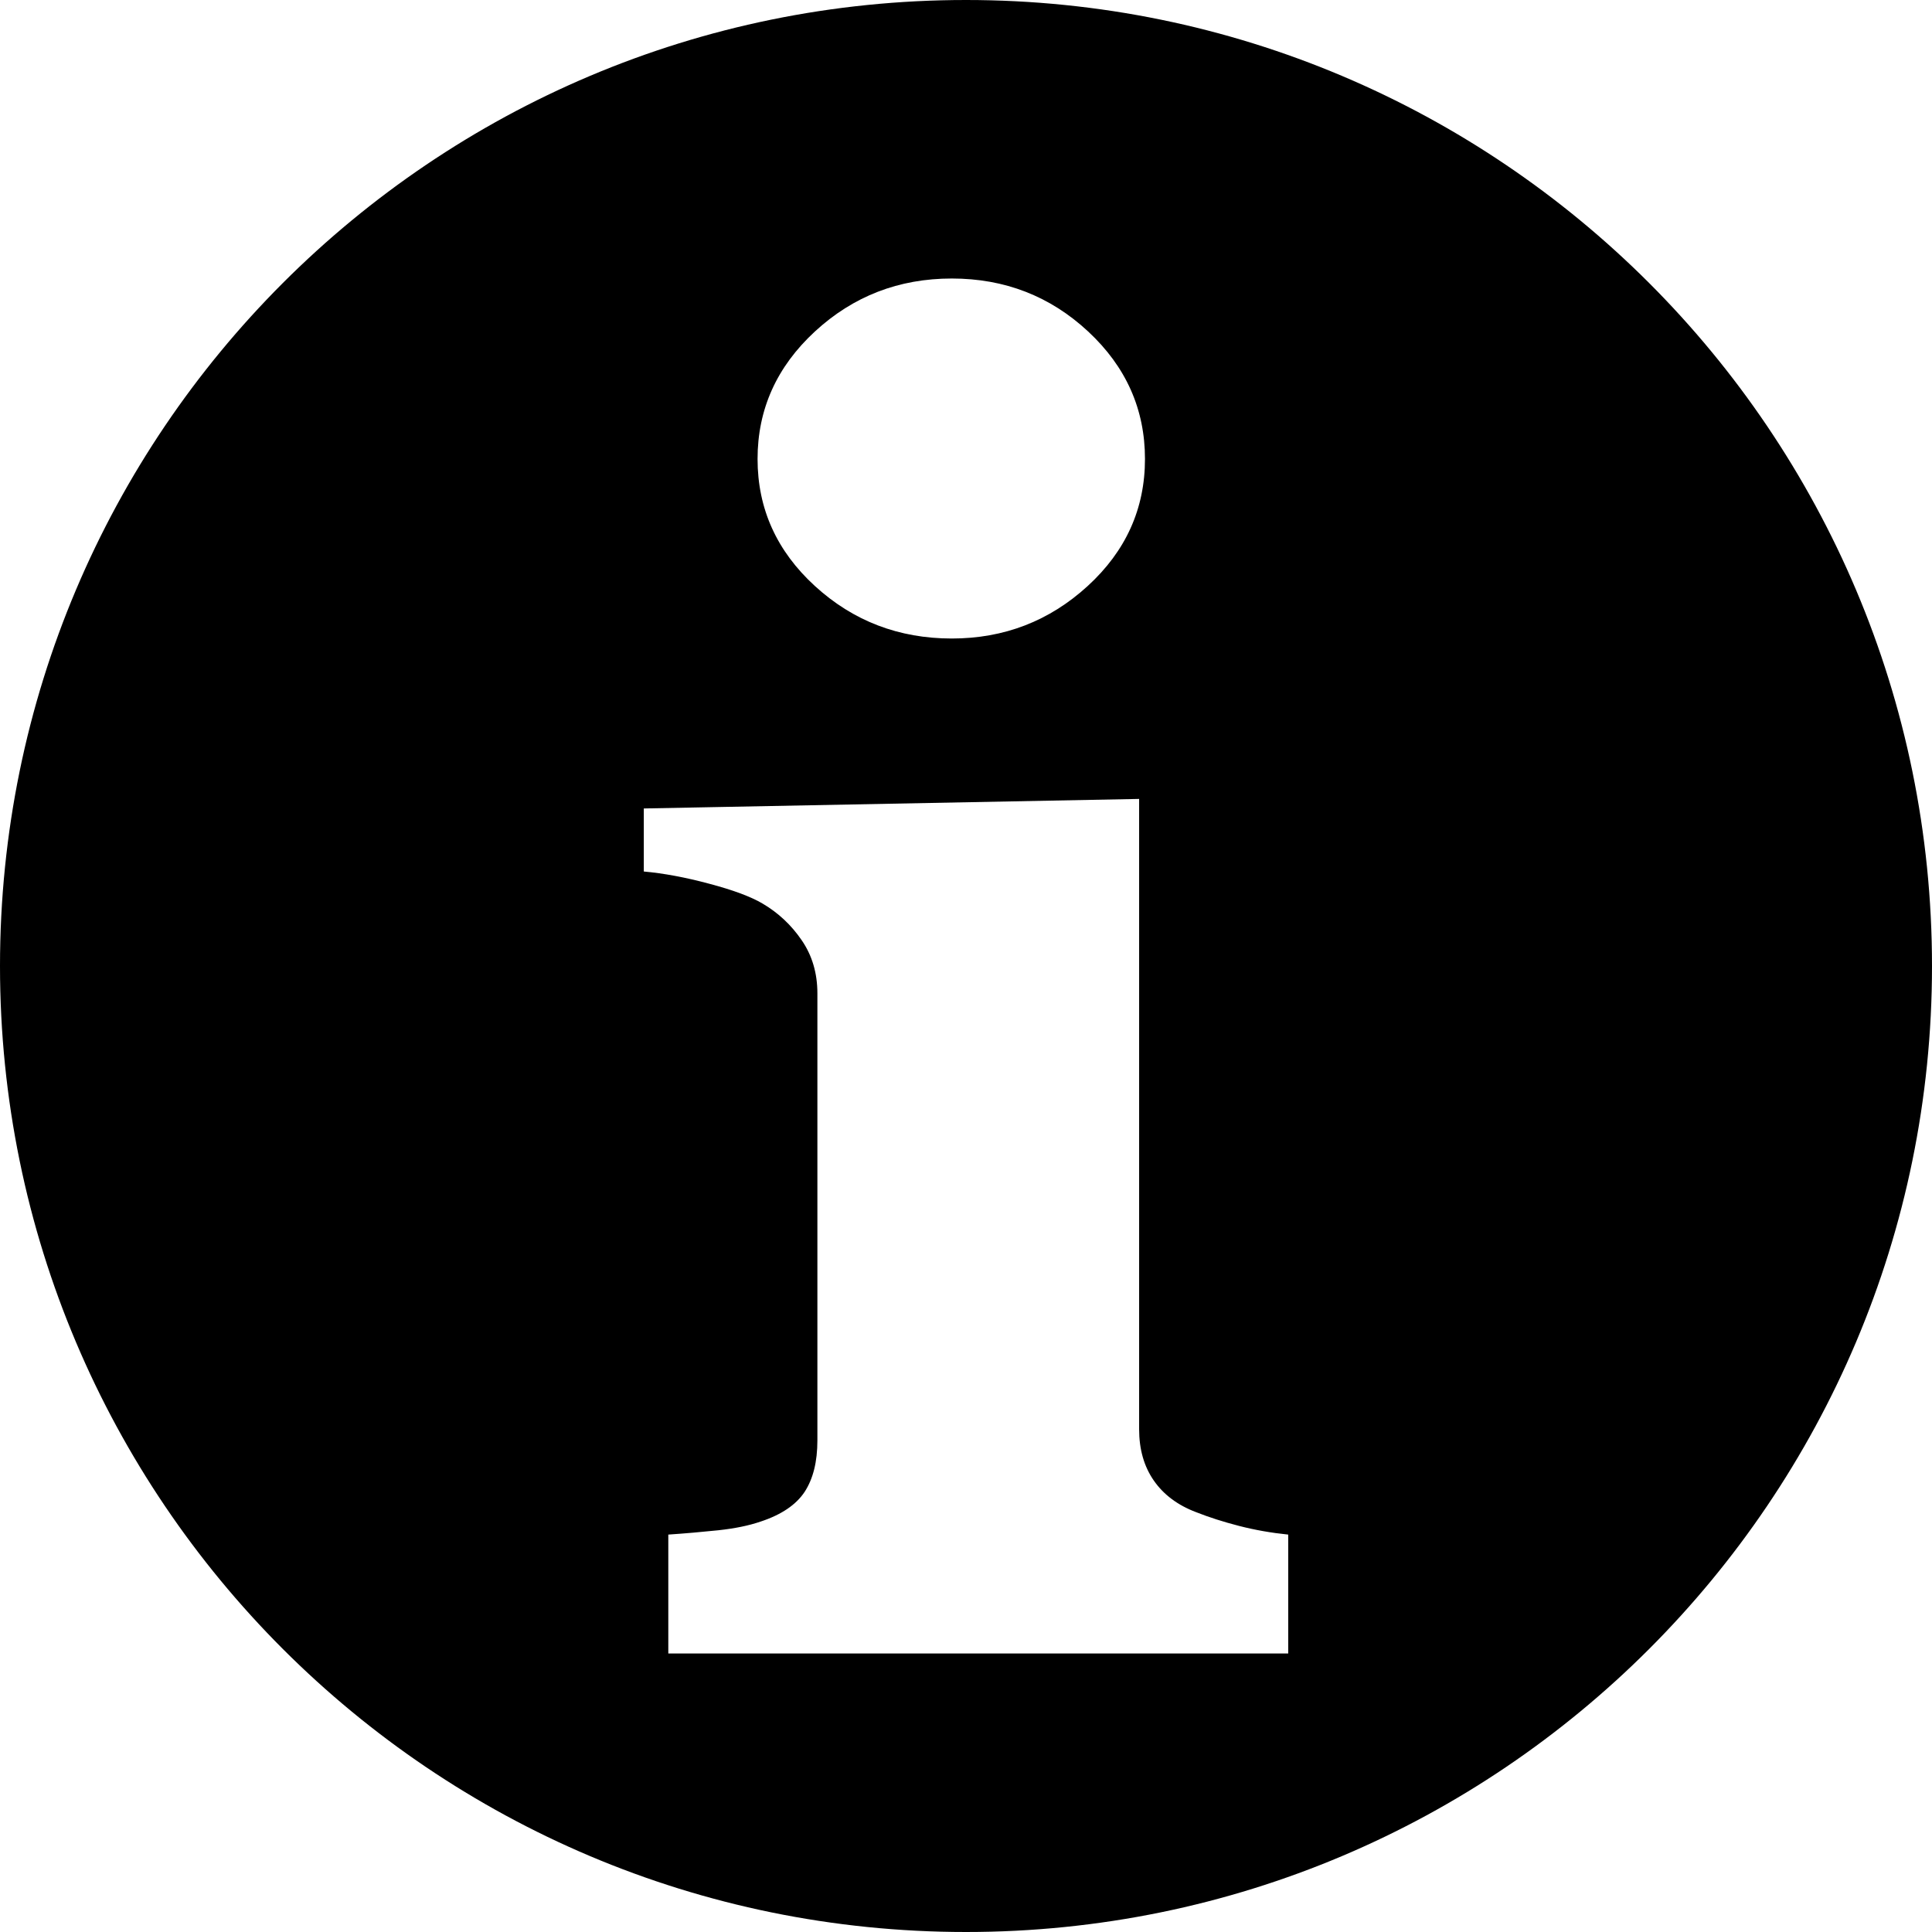 <?xml version="1.0" encoding="UTF-8" standalone="no"?>
<!-- Generator: Adobe Illustrator 15.0.0, SVG Export Plug-In . SVG Version: 6.00 Build 0)  -->

<svg
   xmlns:dc="http://purl.org/dc/elements/1.1/"
   xmlns:cc="http://creativecommons.org/ns#"
   xmlns:rdf="http://www.w3.org/1999/02/22-rdf-syntax-ns#"
   xmlns:svg="http://www.w3.org/2000/svg"
   xmlns="http://www.w3.org/2000/svg"
   xmlns:sodipodi="http://sodipodi.sourceforge.net/DTD/sodipodi-0.dtd"
   xmlns:inkscape="http://www.inkscape.org/namespaces/inkscape"
   version="1.1"
   id="Layer_1"
   x="0px"
   y="0px"
   width="512px"
   height="512px"
   viewBox="0 0 512 512"
   enable-background="new 0 0 512 512"
   xml:space="preserve"
   inkscape:version="0.91 r13725"
   sodipodi:docname="role-info.svg"><defs
     id="defs3358" /><sodipodi:namedview
     pagecolor="#ffffff"
     bordercolor="#666666"
     borderopacity="1"
     objecttolerance="10"
     gridtolerance="10"
     guidetolerance="10"
     inkscape:pageopacity="0"
     inkscape:pageshadow="2"
     inkscape:window-width="1858"
     inkscape:window-height="1058"
     id="namedview3356"
     showgrid="false"
     inkscape:zoom="0.4609375"
     inkscape:cx="53.152542"
     inkscape:cy="256"
     inkscape:window-x="54"
     inkscape:window-y="-8"
     inkscape:window-maximized="1"
     inkscape:current-layer="Layer_1" /><path
     d="M256.004,0C114.615,0,0,114.603,0,256.007C0,397.385,114.615,512,256.004,512C397.375,512,512,397.387,512,256.007  C512,114.603,397.375,0,256.004,0z M215.969,87.841c10.139-9.348,22.229-14.033,36.264-14.033c14.037,0,26.078,4.686,36.13,14.033  c10.059,9.356,15.068,20.629,15.068,33.792c0,13.179-5.057,24.399-15.193,33.679c-10.139,9.267-22.141,13.901-36.005,13.901  c-14.034,0-26.126-4.635-36.264-13.901c-10.138-9.278-15.206-20.5-15.206-33.679C200.762,108.47,205.832,97.199,215.969,87.841z   M341.391,438.191H177.108v-31.51c4.506-0.305,8.926-0.693,13.256-1.145c4.338-0.469,8.058-1.223,11.177-2.293  c5.549-1.822,9.442-4.473,11.701-7.893c2.247-3.447,3.376-7.984,3.376-13.633V263.254c0-5.352-1.387-10.048-4.159-14.085  c-2.771-4.053-6.237-7.292-10.392-9.728c-3.123-1.841-7.849-3.588-14.176-5.261c-6.326-1.7-12.08-2.755-17.276-3.221v-16.708  l131.266-2.529v167.032c0,5.332,1.295,9.869,3.896,13.617c2.598,3.736,6.334,6.523,11.182,8.359  c3.465,1.367,7.275,2.592,11.43,3.658c4.162,1.07,8.5,1.836,13.002,2.293V438.191L341.391,438.191z"
     id="path3354" /></svg>